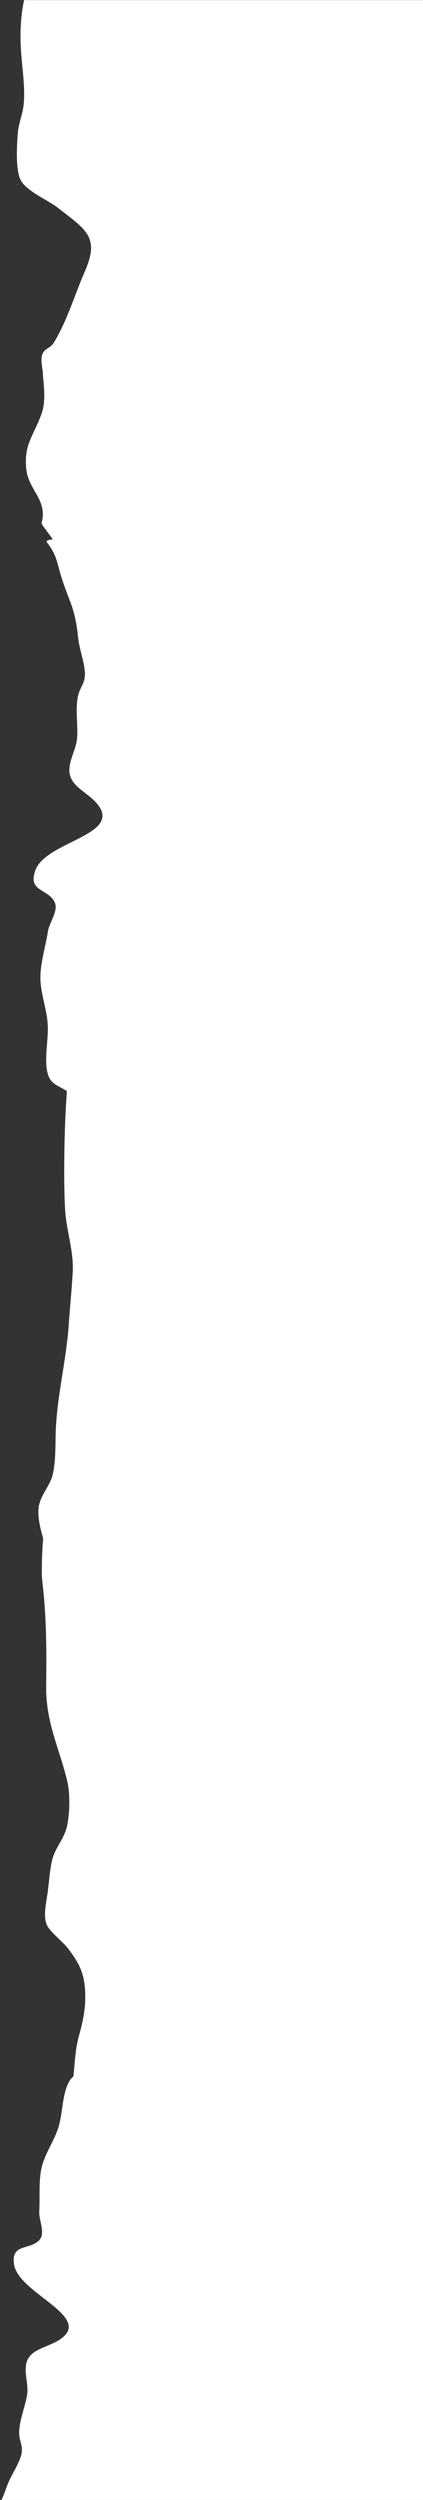<svg width="140" height="827" viewBox="0 0 140 827" fill="none" xmlns="http://www.w3.org/2000/svg">
<rect x="0" y="0" width="140" height="827" fill="#333333" stroke="none"/>
<path fill-rule="evenodd" clip-rule="evenodd" d="M7.962 0.031H140V826.999H0.499C1.095 825.704 1.618 824.382 2.056 823.087C2.747 821.064 3.635 819.4 4.518 817.742C5.304 816.27 6.087 814.802 6.726 813.093C7.596 810.744 7.212 809.272 6.813 807.745C6.58 806.855 6.343 805.948 6.346 804.837C6.345 802.266 7.069 799.685 7.787 797.124C8.218 795.585 8.648 794.054 8.917 792.536C9.252 790.67 9.019 788.913 8.788 787.179C8.579 785.607 8.373 784.054 8.595 782.457C9.09 778.711 12.211 777.416 15.46 776.068C16.699 775.554 17.956 775.033 19.093 774.364C26.792 769.827 20.934 765.285 14.511 760.304C10.009 756.813 5.228 753.106 4.644 749.034C4.005 744.61 6.221 743.955 8.756 743.205C10.236 742.767 11.825 742.297 13.016 741.026C14.402 739.566 13.91 737.222 13.439 734.981C13.185 733.775 12.938 732.598 12.993 731.606C13.083 730.075 13.085 728.418 13.087 726.728C13.092 723.547 13.096 720.249 13.681 717.461C14.239 714.746 15.479 712.261 16.722 709.771C17.798 707.615 18.875 705.455 19.514 703.139C20.007 701.328 20.283 699.414 20.56 697.497C20.897 695.163 21.234 692.824 21.965 690.663C22.616 688.758 23.383 687.637 24.283 686.919C24.439 685.601 24.551 684.319 24.662 683.049L24.662 683.047C24.709 682.501 24.757 681.957 24.808 681.414L22.695 680.939C23.402 681.098 24.107 681.251 24.809 681.399C25.056 678.751 25.381 676.111 26.179 673.26C27.568 668.221 28.459 664.017 28.176 658.53C27.829 652.178 25.831 649.048 22.596 644.634C22.027 643.864 20.966 642.839 19.826 641.736C18.051 640.021 16.083 638.118 15.475 636.702C14.45 634.295 15.025 630.744 15.484 627.919C15.559 627.455 15.631 627.011 15.692 626.594C15.86 625.475 16.005 624.149 16.157 622.762C16.459 620.009 16.787 617.017 17.364 614.935C17.883 613.043 18.774 611.472 19.672 609.89C20.726 608.031 21.79 606.155 22.271 603.723C23.096 599.578 23.248 593.316 22.227 589.082C21.391 585.618 20.381 582.427 19.392 579.305C17.223 572.454 15.161 565.939 15.28 557.623C15.432 546.083 15.388 534.304 13.977 522.884C13.745 521.032 13.794 514.954 14.288 508.869C13.174 505.126 12.413 501.496 12.81 498.812L12.743 498.84C13.115 496.376 14.213 494.462 15.283 492.596C16.186 491.022 17.069 489.483 17.48 487.675C18.254 484.262 18.32 480.395 18.384 476.63C18.416 474.686 18.449 472.768 18.578 470.954C18.951 465.402 19.808 459.975 20.667 454.543C21.513 449.193 22.359 443.837 22.743 438.352C22.912 435.874 23.118 433.391 23.325 430.908C23.6 427.591 23.875 424.272 24.064 420.96C24.302 416.803 23.558 412.868 22.81 408.907C22.284 406.118 21.754 403.316 21.564 400.415C21.074 392.702 21.097 374.898 22.148 360.942C21.399 360.45 20.684 360.068 20.019 359.711C17.599 358.416 15.826 357.466 15.388 352.851C15.166 350.426 15.363 347.909 15.559 345.397C15.72 343.335 15.881 341.275 15.81 339.27C15.711 336.705 15.153 334.197 14.595 331.693C13.952 328.802 13.309 325.916 13.377 322.955C13.436 319.911 14.168 316.476 14.875 313.161C15.251 311.401 15.619 309.674 15.875 308.059C16.043 307.012 16.545 305.846 17.059 304.651C18.015 302.43 19.015 300.107 18.003 298.254C17.136 296.644 15.706 295.773 14.374 294.962C12.094 293.573 10.1 292.358 11.706 287.905C13.181 283.804 18.627 281.091 23.756 278.536C31.073 274.89 37.746 271.565 31.324 264.992C30.375 264.023 29.277 263.178 28.195 262.345C25.359 260.162 22.634 258.064 22.993 254.044C23.136 252.328 23.682 250.76 24.235 249.173C24.845 247.423 25.463 245.648 25.557 243.625C25.636 241.98 25.564 240.281 25.491 238.575C25.37 235.736 25.248 232.874 25.823 230.197C26.069 229.04 26.501 228.151 26.924 227.281C27.651 225.786 28.351 224.345 28.035 221.689C27.8 219.756 27.372 218.04 26.943 216.318C26.459 214.38 25.974 212.434 25.759 210.16C25.44 206.701 24.691 202.961 23.506 199.743C23.229 198.995 22.947 198.255 22.666 197.516C21.562 194.611 20.458 191.71 19.593 188.358C18.536 184.307 17.899 182.513 15.54 179.411C15.117 178.846 16.044 178.575 17.499 178.399C17.123 177.885 16.696 177.317 16.267 176.747L16.047 176.454C15.71 176.45 15.372 176.447 15.034 176.445L16.045 176.451C14.72 174.688 13.466 172.995 13.773 172.921C14.97 168.543 13.299 165.62 11.549 162.56C10.284 160.347 8.979 158.064 8.687 155.108C8.117 149.339 9.576 146.251 11.386 142.42C12.153 140.796 12.984 139.039 13.749 136.888C15.012 133.34 14.689 129.551 14.366 125.759C14.297 124.949 14.228 124.139 14.175 123.332C14.136 122.837 14.06 122.306 13.983 121.758C13.767 120.225 13.532 118.563 14.016 117.22C14.402 116.129 15.152 115.64 15.931 115.132C16.589 114.703 17.267 114.26 17.766 113.431C20.788 108.478 22.846 103.104 24.915 97.701C25.953 94.987 26.995 92.266 28.163 89.588C32.689 79.166 29.029 76.349 21.166 70.299C20.487 69.777 19.777 69.231 19.039 68.654C17.93 67.8 16.438 66.923 14.866 66C11.712 64.147 8.241 62.108 6.913 59.694C5.061 56.297 5.605 48.208 5.863 44.382L5.865 44.352C5.99 42.508 6.433 40.826 6.876 39.146C7.282 37.605 7.688 36.065 7.848 34.402C8.225 30.446 7.808 26.164 7.401 21.978C7.201 19.924 7.003 17.892 6.903 15.934C6.603 10.107 6.921 4.931 7.962 0.031Z" fill="white"/>
</svg>
